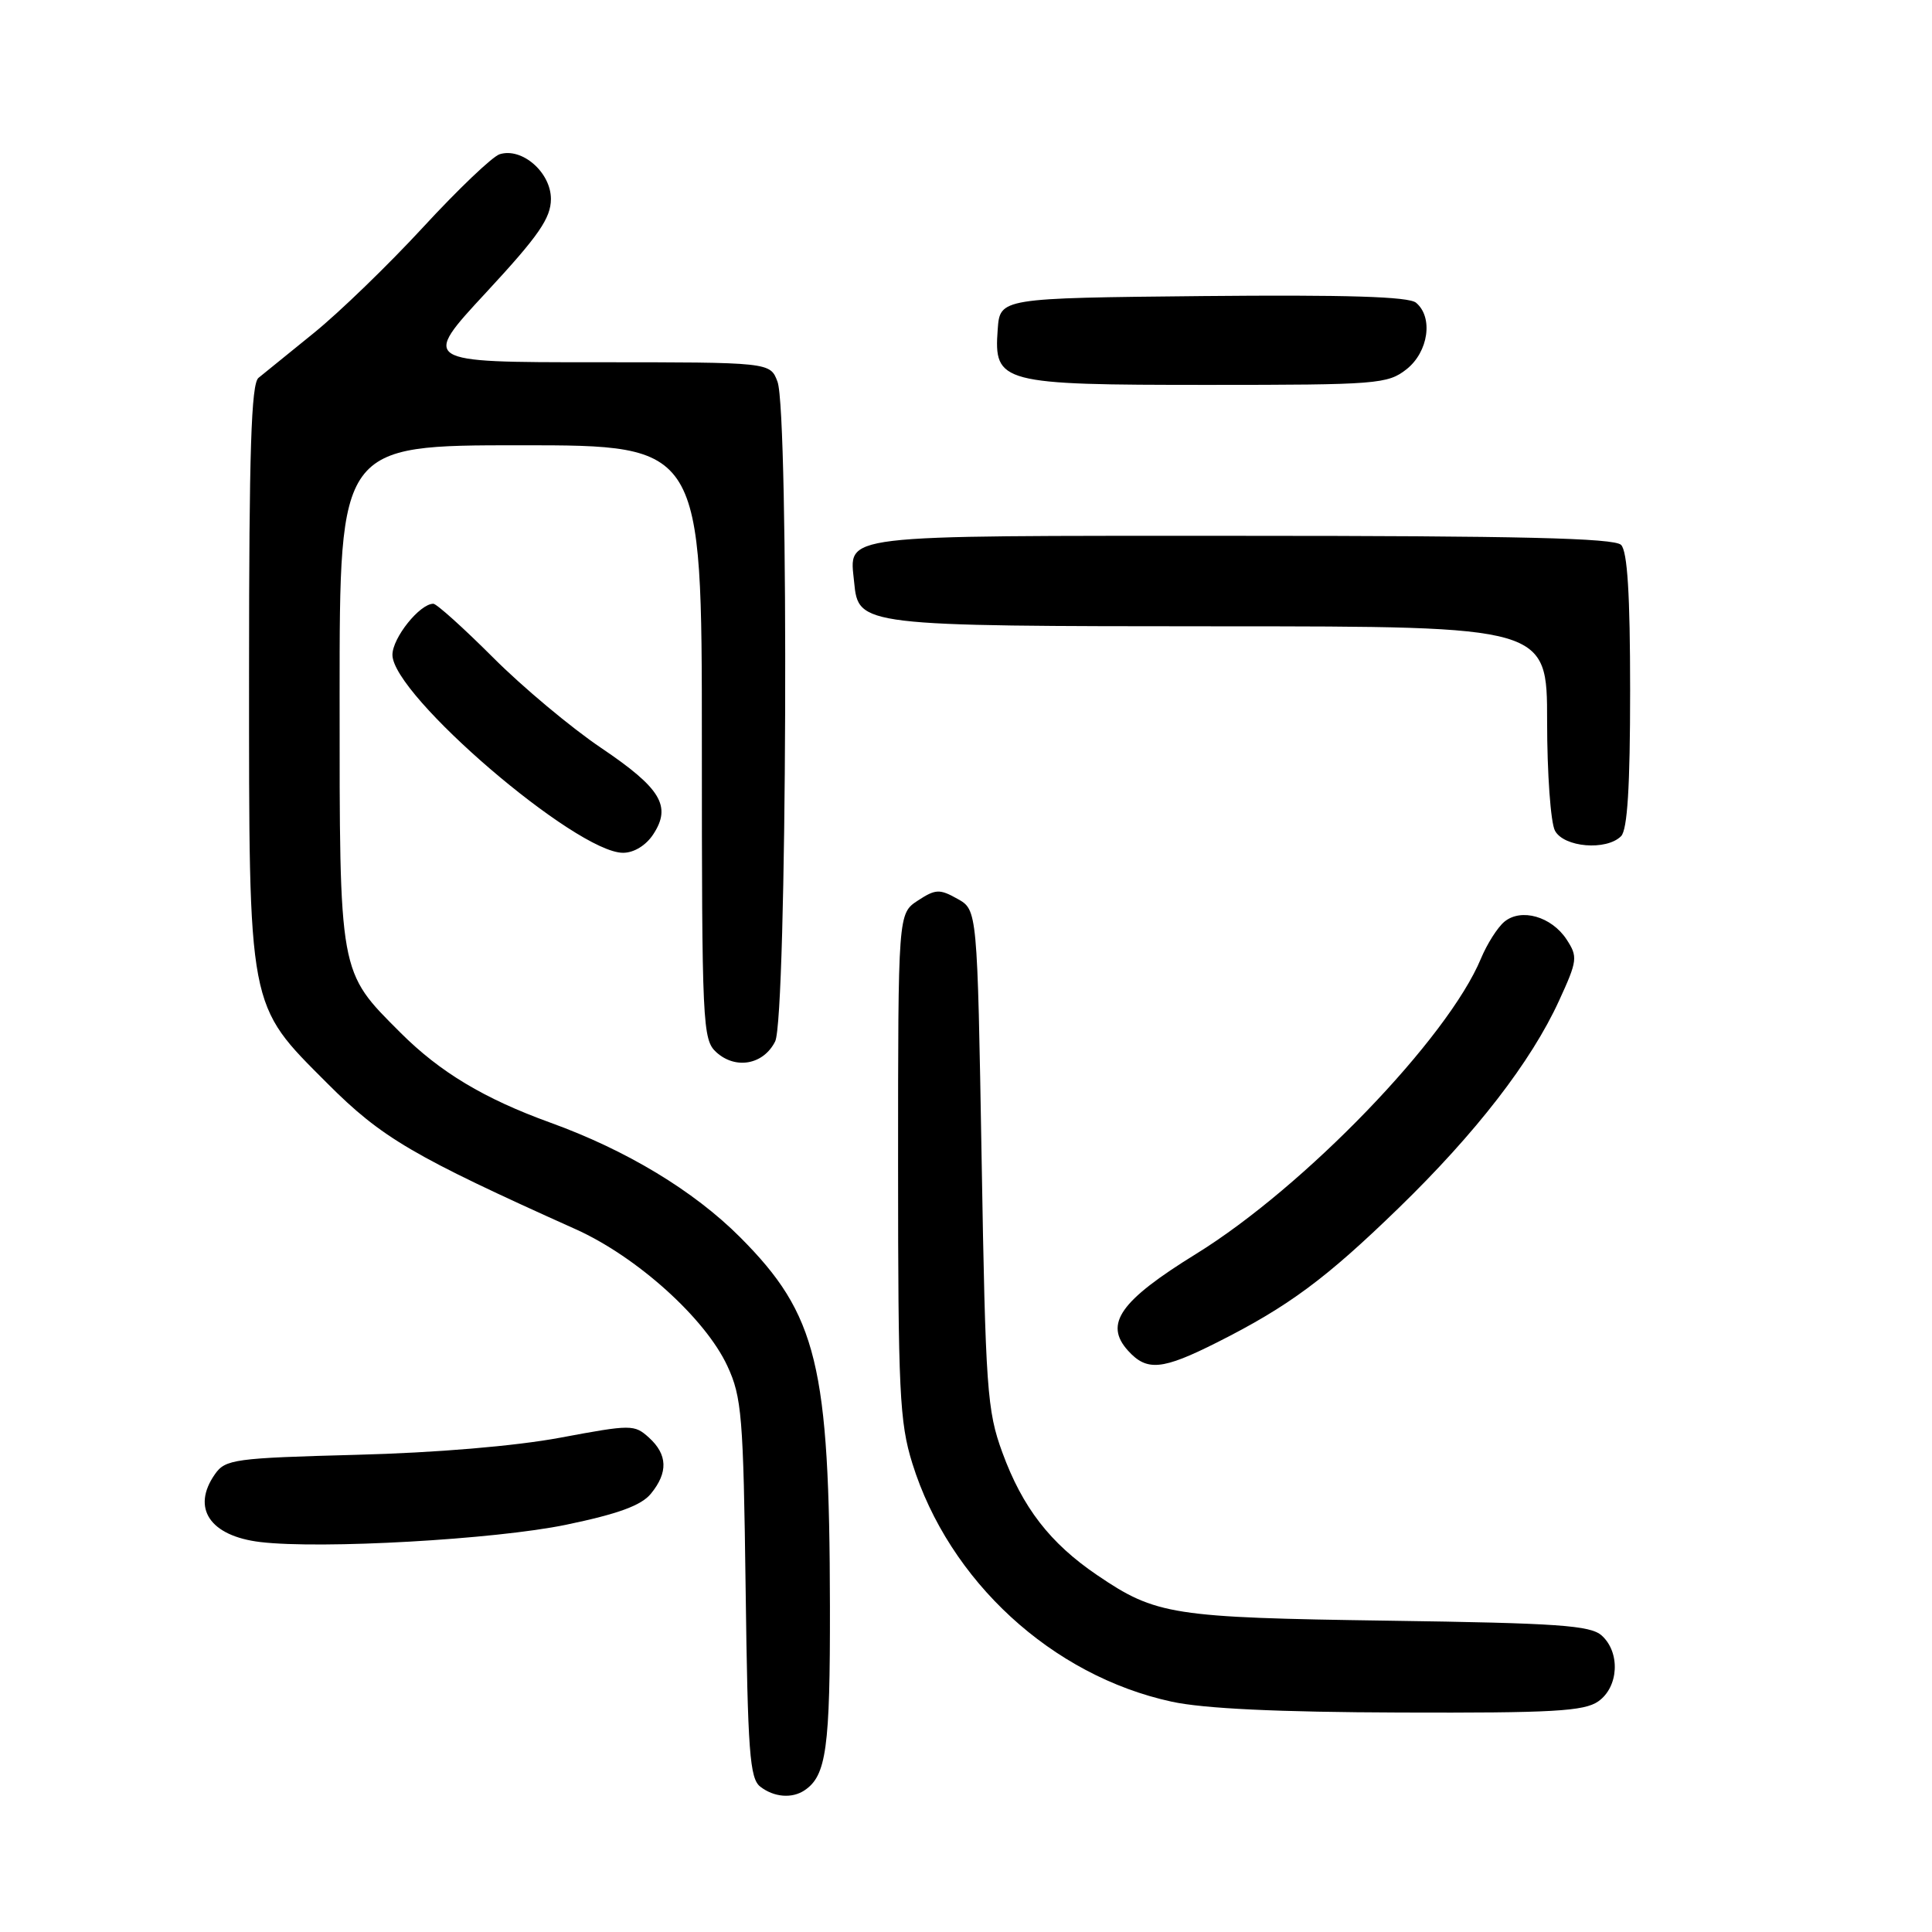 <?xml version="1.0" encoding="UTF-8" standalone="no"?>
<!DOCTYPE svg PUBLIC "-//W3C//DTD SVG 1.1//EN" "http://www.w3.org/Graphics/SVG/1.1/DTD/svg11.dtd" >
<svg xmlns="http://www.w3.org/2000/svg" xmlns:xlink="http://www.w3.org/1999/xlink" version="1.1" viewBox="0 0 256 256">
 <g >
 <path fill="currentColor"
d=" M 106.60 237.23 C 109.50 235.30 110.00 231.66 109.97 212.82 C 109.92 180.88 108.29 174.19 98.06 163.93 C 91.92 157.78 82.99 152.39 72.88 148.74 C 64.16 145.58 58.31 142.07 53.10 136.87 C 44.86 128.63 45.00 129.38 45.00 92.04 C 45.00 59.00 45.00 59.00 69.00 59.00 C 93.00 59.00 93.00 59.00 93.00 98.35 C 93.00 135.86 93.09 137.77 94.92 139.43 C 97.48 141.75 101.16 141.08 102.71 138.00 C 104.28 134.89 104.57 54.63 103.02 50.57 C 102.05 48.00 102.05 48.00 78.94 48.00 C 55.84 48.00 55.84 48.00 64.42 38.75 C 71.39 31.23 72.99 28.91 73.00 26.37 C 73.00 22.84 69.16 19.50 66.20 20.44 C 65.25 20.74 60.71 25.07 56.09 30.08 C 51.48 35.08 44.96 41.39 41.60 44.11 C 38.25 46.83 34.94 49.51 34.25 50.07 C 33.29 50.84 33.00 59.84 33.00 88.86 C 33.00 134.16 32.77 132.93 43.41 143.59 C 50.58 150.77 54.73 153.20 76.26 162.87 C 84.39 166.52 93.45 174.68 96.38 181.00 C 98.29 185.11 98.50 187.64 98.80 210.50 C 99.08 232.16 99.34 235.67 100.75 236.75 C 102.57 238.15 104.94 238.34 106.60 237.23 Z  M 211.78 225.44 C 214.49 223.54 214.73 218.97 212.24 216.72 C 210.75 215.37 206.46 215.07 183.99 214.75 C 155.34 214.34 153.18 214.01 145.39 208.72 C 139.14 204.48 135.49 199.76 132.82 192.47 C 130.79 186.93 130.59 184.14 130.07 153.54 C 129.50 120.57 129.50 120.57 126.87 119.10 C 124.50 117.77 123.96 117.80 121.62 119.33 C 119.00 121.05 119.00 121.05 119.00 154.43 C 119.00 184.39 119.19 188.45 120.89 193.91 C 125.75 209.49 139.39 222.04 155.25 225.48 C 159.47 226.40 169.31 226.87 185.53 226.92 C 205.75 226.99 209.91 226.75 211.78 225.44 Z  M 75.00 202.04 C 81.92 200.60 84.98 199.48 86.25 197.92 C 88.55 195.11 88.46 192.73 85.99 190.49 C 84.05 188.74 83.66 188.74 74.24 190.50 C 68.29 191.61 57.77 192.50 47.23 192.77 C 31.06 193.20 29.86 193.36 28.48 195.34 C 25.33 199.83 27.81 203.53 34.50 204.33 C 42.56 205.29 65.57 203.99 75.00 202.04 Z  M 161.28 177.87 C 170.73 173.11 175.67 169.45 185.33 160.07 C 195.55 150.15 202.89 140.67 206.58 132.60 C 209.03 127.27 209.08 126.78 207.58 124.48 C 205.58 121.44 201.56 120.29 199.33 122.14 C 198.43 122.89 197.04 125.08 196.24 127.00 C 191.86 137.56 172.86 157.26 158.50 166.14 C 148.41 172.37 146.26 175.42 149.47 178.97 C 151.97 181.73 153.99 181.54 161.28 177.87 Z  M 86.56 110.55 C 89.01 106.82 87.58 104.45 79.65 99.10 C 75.69 96.43 69.24 91.04 65.33 87.12 C 61.41 83.20 57.85 80.00 57.42 80.00 C 55.62 80.00 52.00 84.52 52.00 86.77 C 52.00 92.10 76.35 113.00 82.56 113.00 C 84.00 113.00 85.60 112.02 86.56 110.55 Z  M 214.80 110.80 C 215.64 109.96 216.00 104.24 216.00 91.50 C 216.00 78.76 215.64 73.04 214.80 72.20 C 213.90 71.30 201.34 71.00 164.42 71.00 C 110.31 71.00 112.56 70.73 113.18 77.16 C 113.74 82.94 113.97 82.97 161.75 82.99 C 205.00 83.00 205.00 83.00 205.00 95.57 C 205.00 102.48 205.47 109.00 206.04 110.07 C 207.22 112.28 212.85 112.75 214.80 110.80 Z  M 186.37 48.93 C 189.28 46.63 189.94 42.03 187.63 40.11 C 186.66 39.30 178.37 39.05 159.38 39.23 C 132.50 39.50 132.50 39.50 132.20 43.66 C 131.68 50.77 132.57 51.00 160.09 51.00 C 182.49 51.00 183.87 50.89 186.37 48.93 Z "/>
</g>
</svg>